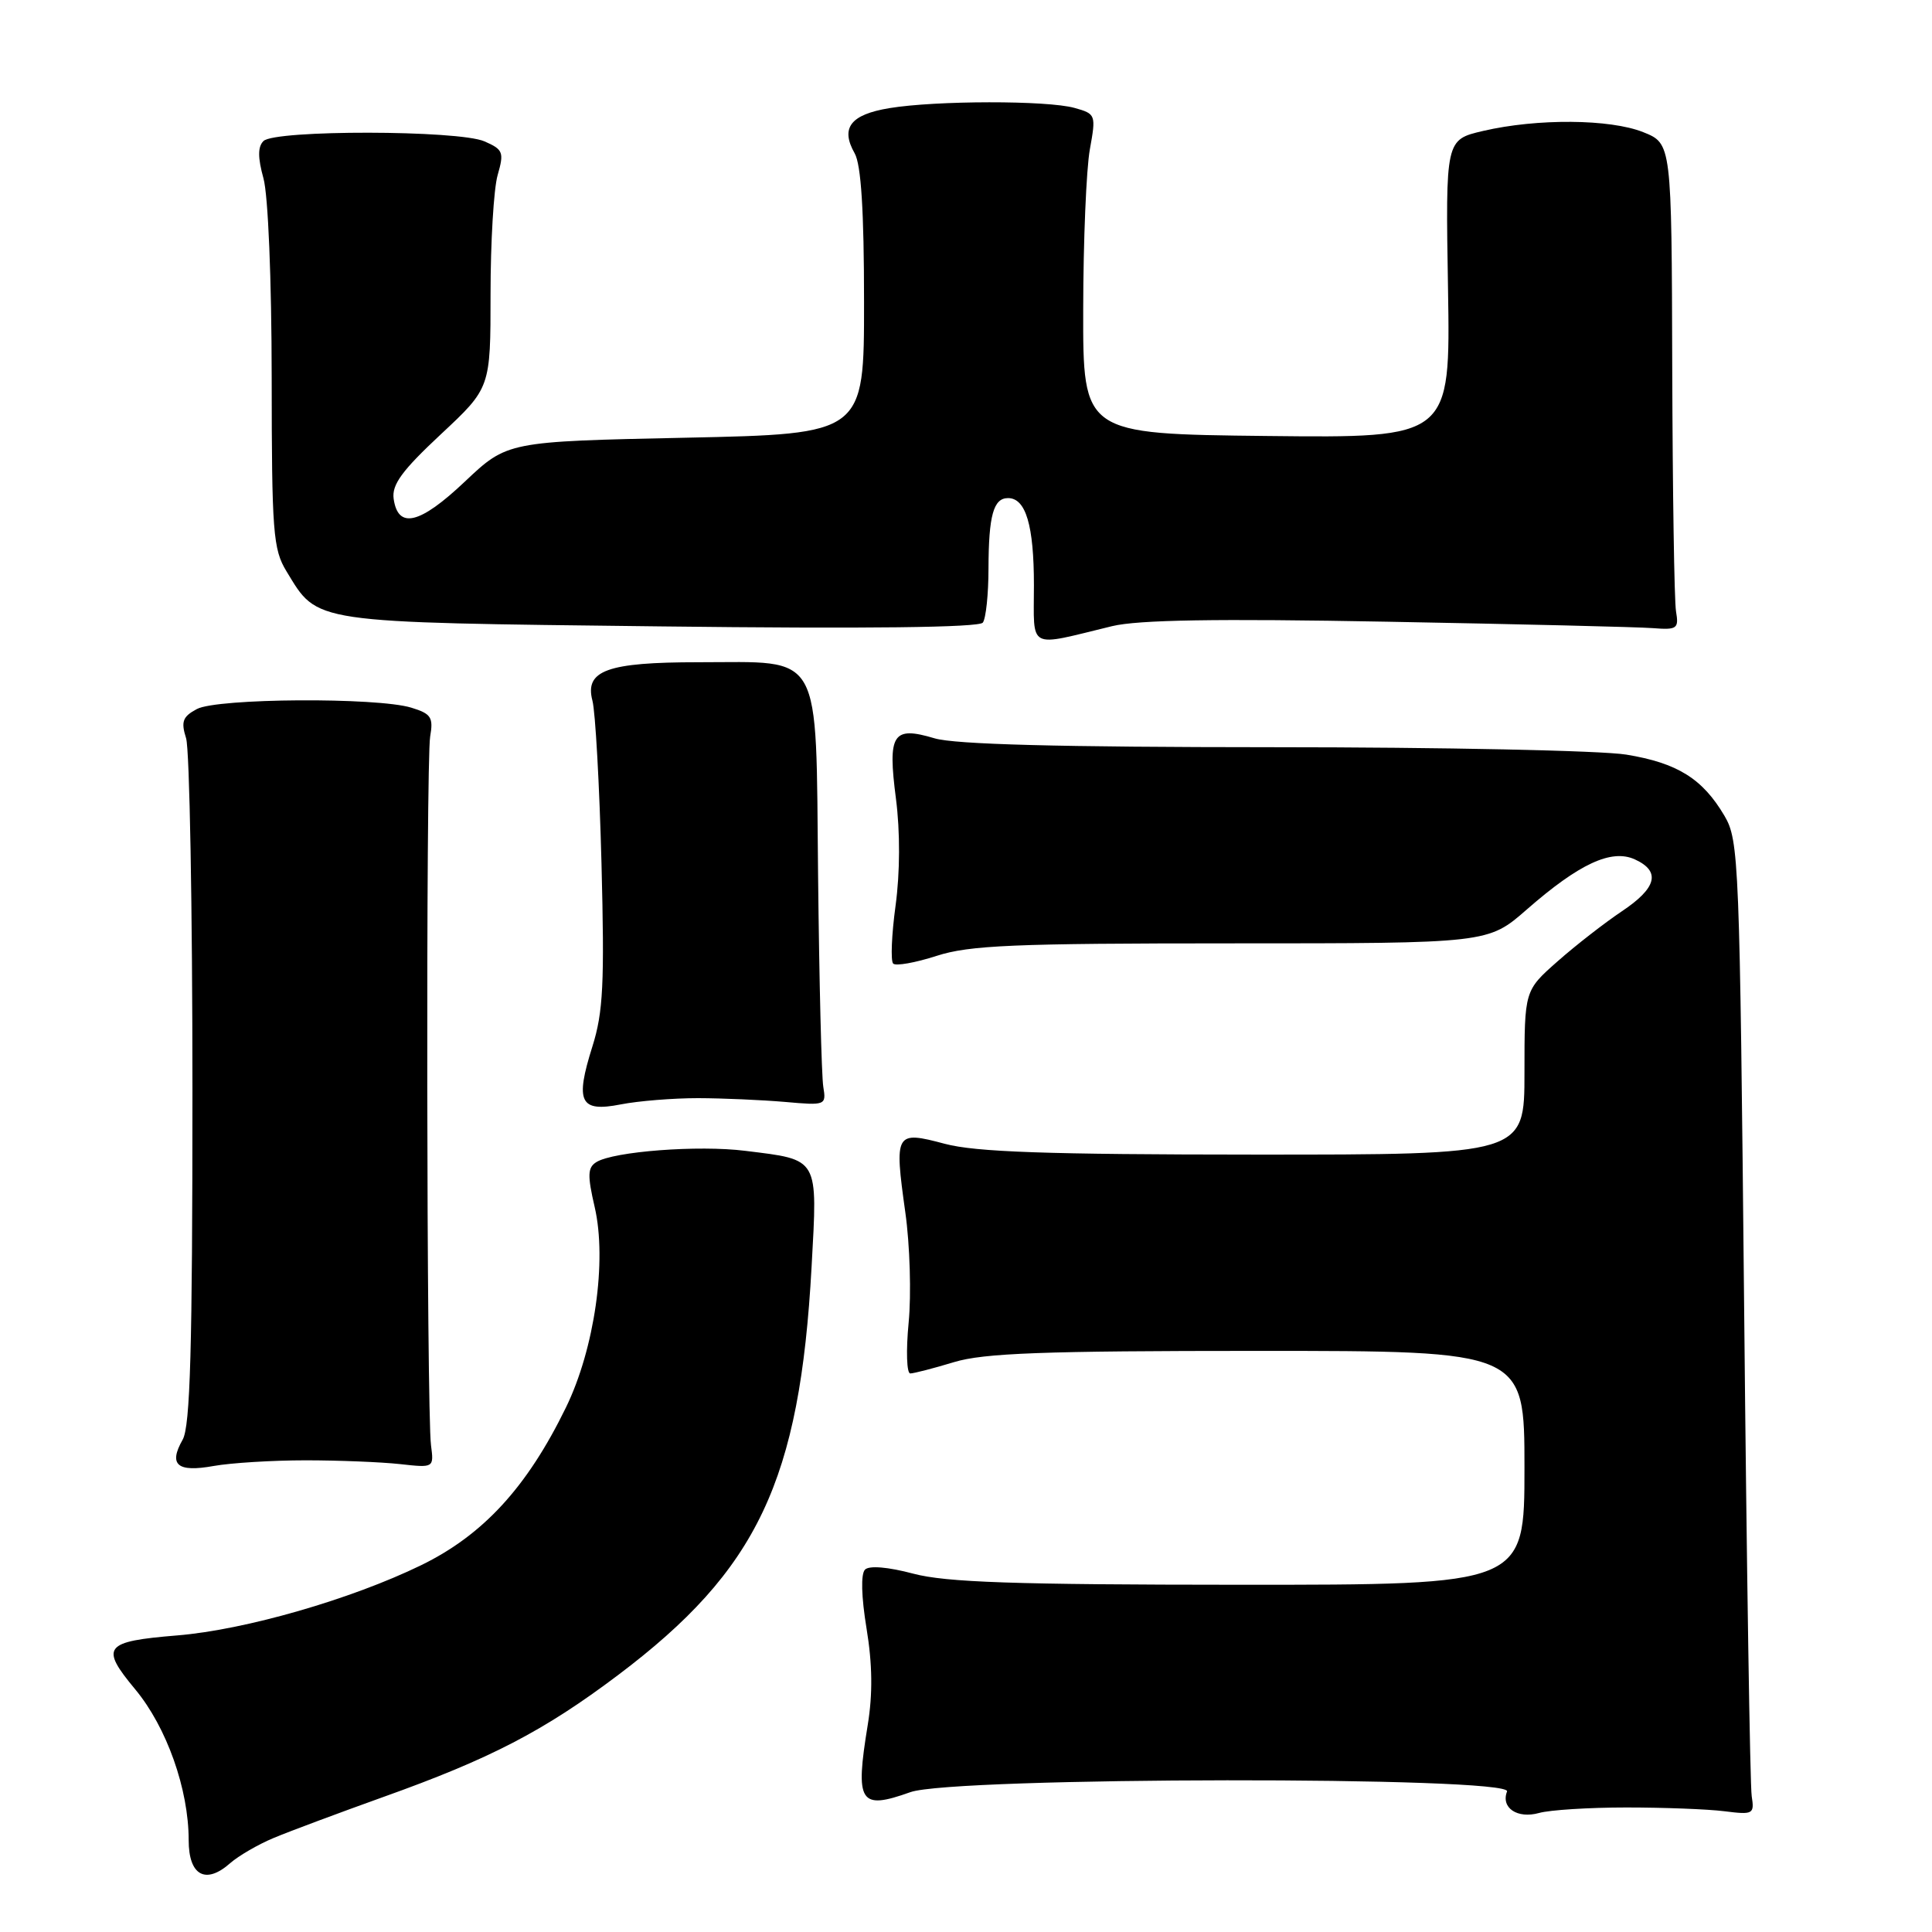 <?xml version="1.0" encoding="UTF-8" standalone="no"?>
<!DOCTYPE svg PUBLIC "-//W3C//DTD SVG 1.1//EN" "http://www.w3.org/Graphics/SVG/1.1/DTD/svg11.dtd" >
<svg xmlns="http://www.w3.org/2000/svg" xmlns:xlink="http://www.w3.org/1999/xlink" version="1.1" viewBox="0 0 256 256">
 <g >
 <path fill="currentColor"
d=" M 36.31 243.52 C 38.39 242.65 44.91 240.22 50.79 238.11 C 64.96 233.05 72.07 229.36 81.89 221.96 C 100.40 208.01 105.98 196.24 107.54 167.85 C 108.34 153.26 108.60 153.71 98.74 152.49 C 92.55 151.71 81.32 152.57 79.03 153.98 C 77.86 154.70 77.82 155.72 78.80 159.95 C 80.45 167.09 78.78 178.73 74.99 186.50 C 69.84 197.06 64.03 203.39 55.80 207.40 C 46.51 211.92 32.50 215.96 23.50 216.70 C 13.77 217.50 13.22 218.20 17.92 223.85 C 22.09 228.87 25.00 237.09 25.00 243.83 C 25.00 248.52 27.25 249.76 30.51 246.87 C 31.62 245.90 34.23 244.38 36.31 243.52 Z  M 215.50 239.50 C 220.45 239.50 226.30 239.72 228.50 240.00 C 232.31 240.48 232.48 240.38 232.11 238.00 C 231.89 236.62 231.44 207.60 231.11 173.50 C 230.52 113.88 230.42 111.37 228.50 108.10 C 225.60 103.18 222.27 101.10 215.49 99.99 C 212.20 99.45 191.10 99.01 168.62 99.01 C 140.35 99.00 126.53 98.64 123.83 97.83 C 118.28 96.17 117.60 97.23 118.72 105.85 C 119.28 110.21 119.26 115.62 118.67 119.98 C 118.14 123.86 118.00 127.33 118.35 127.68 C 118.69 128.03 121.28 127.57 124.10 126.66 C 128.46 125.25 134.32 125.00 163.20 125.00 C 197.18 125.00 197.18 125.00 202.31 120.51 C 209.24 114.45 213.52 112.46 216.62 113.87 C 220.10 115.46 219.54 117.66 214.89 120.76 C 212.64 122.27 208.81 125.24 206.39 127.38 C 202.00 131.25 202.00 131.25 202.00 142.13 C 202.00 153.00 202.00 153.00 166.25 152.99 C 138.65 152.98 129.29 152.65 125.19 151.56 C 118.62 149.81 118.48 150.05 119.96 160.65 C 120.57 164.97 120.76 171.54 120.40 175.25 C 120.04 178.97 120.14 182.00 120.62 181.99 C 121.10 181.98 123.71 181.31 126.41 180.49 C 130.36 179.29 138.22 179.00 166.66 179.00 C 202.00 179.00 202.00 179.00 202.00 194.50 C 202.00 210.00 202.00 210.00 164.25 209.99 C 134.38 209.98 125.36 209.67 121.02 208.52 C 117.67 207.63 115.18 207.42 114.62 207.98 C 114.05 208.55 114.13 211.57 114.82 215.77 C 115.60 220.49 115.65 224.47 114.98 228.56 C 113.29 238.91 113.90 239.87 120.63 237.47 C 126.34 235.43 200.46 235.35 199.69 237.38 C 198.85 239.55 201.05 241.03 203.93 240.23 C 205.34 239.83 210.55 239.50 215.50 239.50 Z  M 40.50 193.50 C 44.90 193.50 50.52 193.73 53.00 194.00 C 57.50 194.50 57.50 194.50 57.11 191.50 C 56.52 187.02 56.42 100.96 57.00 97.59 C 57.44 95.05 57.12 94.57 54.50 93.77 C 49.96 92.38 28.78 92.51 26.09 93.95 C 24.20 94.96 23.96 95.61 24.66 97.83 C 25.12 99.30 25.50 120.30 25.50 144.50 C 25.50 178.70 25.21 189.01 24.20 190.77 C 22.30 194.11 23.49 195.12 28.31 194.25 C 30.61 193.84 36.10 193.50 40.50 193.50 Z  M 92.50 145.51 C 95.80 145.52 100.97 145.75 104.00 146.01 C 109.41 146.49 109.49 146.46 109.09 144.00 C 108.86 142.62 108.55 130.03 108.40 116.00 C 108.08 85.81 109.17 87.75 92.52 87.75 C 80.46 87.75 77.45 88.84 78.50 92.84 C 78.89 94.30 79.43 104.00 79.70 114.38 C 80.11 130.30 79.93 134.11 78.50 138.65 C 76.17 146.04 76.84 147.40 82.25 146.34 C 84.59 145.88 89.20 145.51 92.50 145.51 Z  M 147.35 82.97 C 150.82 82.13 161.21 81.96 183.85 82.38 C 201.26 82.70 217.07 83.08 219.00 83.23 C 222.23 83.48 222.47 83.31 222.08 81.00 C 221.85 79.62 221.63 65.12 221.58 48.76 C 221.50 19.02 221.50 19.02 217.73 17.51 C 213.35 15.76 203.68 15.68 196.52 17.35 C 191.54 18.51 191.54 18.51 191.87 38.27 C 192.19 58.04 192.19 58.04 167.85 57.77 C 143.50 57.50 143.50 57.50 143.53 41.00 C 143.54 31.93 143.94 22.39 144.41 19.80 C 145.24 15.20 145.20 15.09 142.38 14.30 C 138.76 13.29 124.00 13.31 117.84 14.33 C 112.69 15.18 111.33 16.95 113.25 20.32 C 114.10 21.83 114.49 27.92 114.49 40.00 C 114.50 57.50 114.50 57.50 90.86 58.00 C 67.22 58.50 67.22 58.50 61.59 63.82 C 55.63 69.46 52.74 70.16 52.16 66.09 C 51.90 64.22 53.27 62.35 58.41 57.55 C 65.00 51.40 65.00 51.40 65.00 38.94 C 65.00 32.09 65.42 25.01 65.94 23.20 C 66.81 20.18 66.67 19.81 64.19 18.73 C 60.74 17.23 36.41 17.19 34.91 18.69 C 34.15 19.45 34.15 20.88 34.91 23.63 C 35.53 25.86 35.99 37.06 36.00 50.00 C 36.01 70.53 36.18 72.78 37.96 75.70 C 42.19 82.64 40.86 82.45 87.45 83.00 C 114.91 83.33 129.75 83.15 130.23 82.50 C 130.64 81.95 130.98 78.72 130.98 75.33 C 131.00 68.29 131.64 66.00 133.57 66.00 C 135.93 66.00 137.00 69.62 137.00 77.55 C 137.00 86.23 136.02 85.72 147.35 82.97 Z "/>
</g>
</svg>